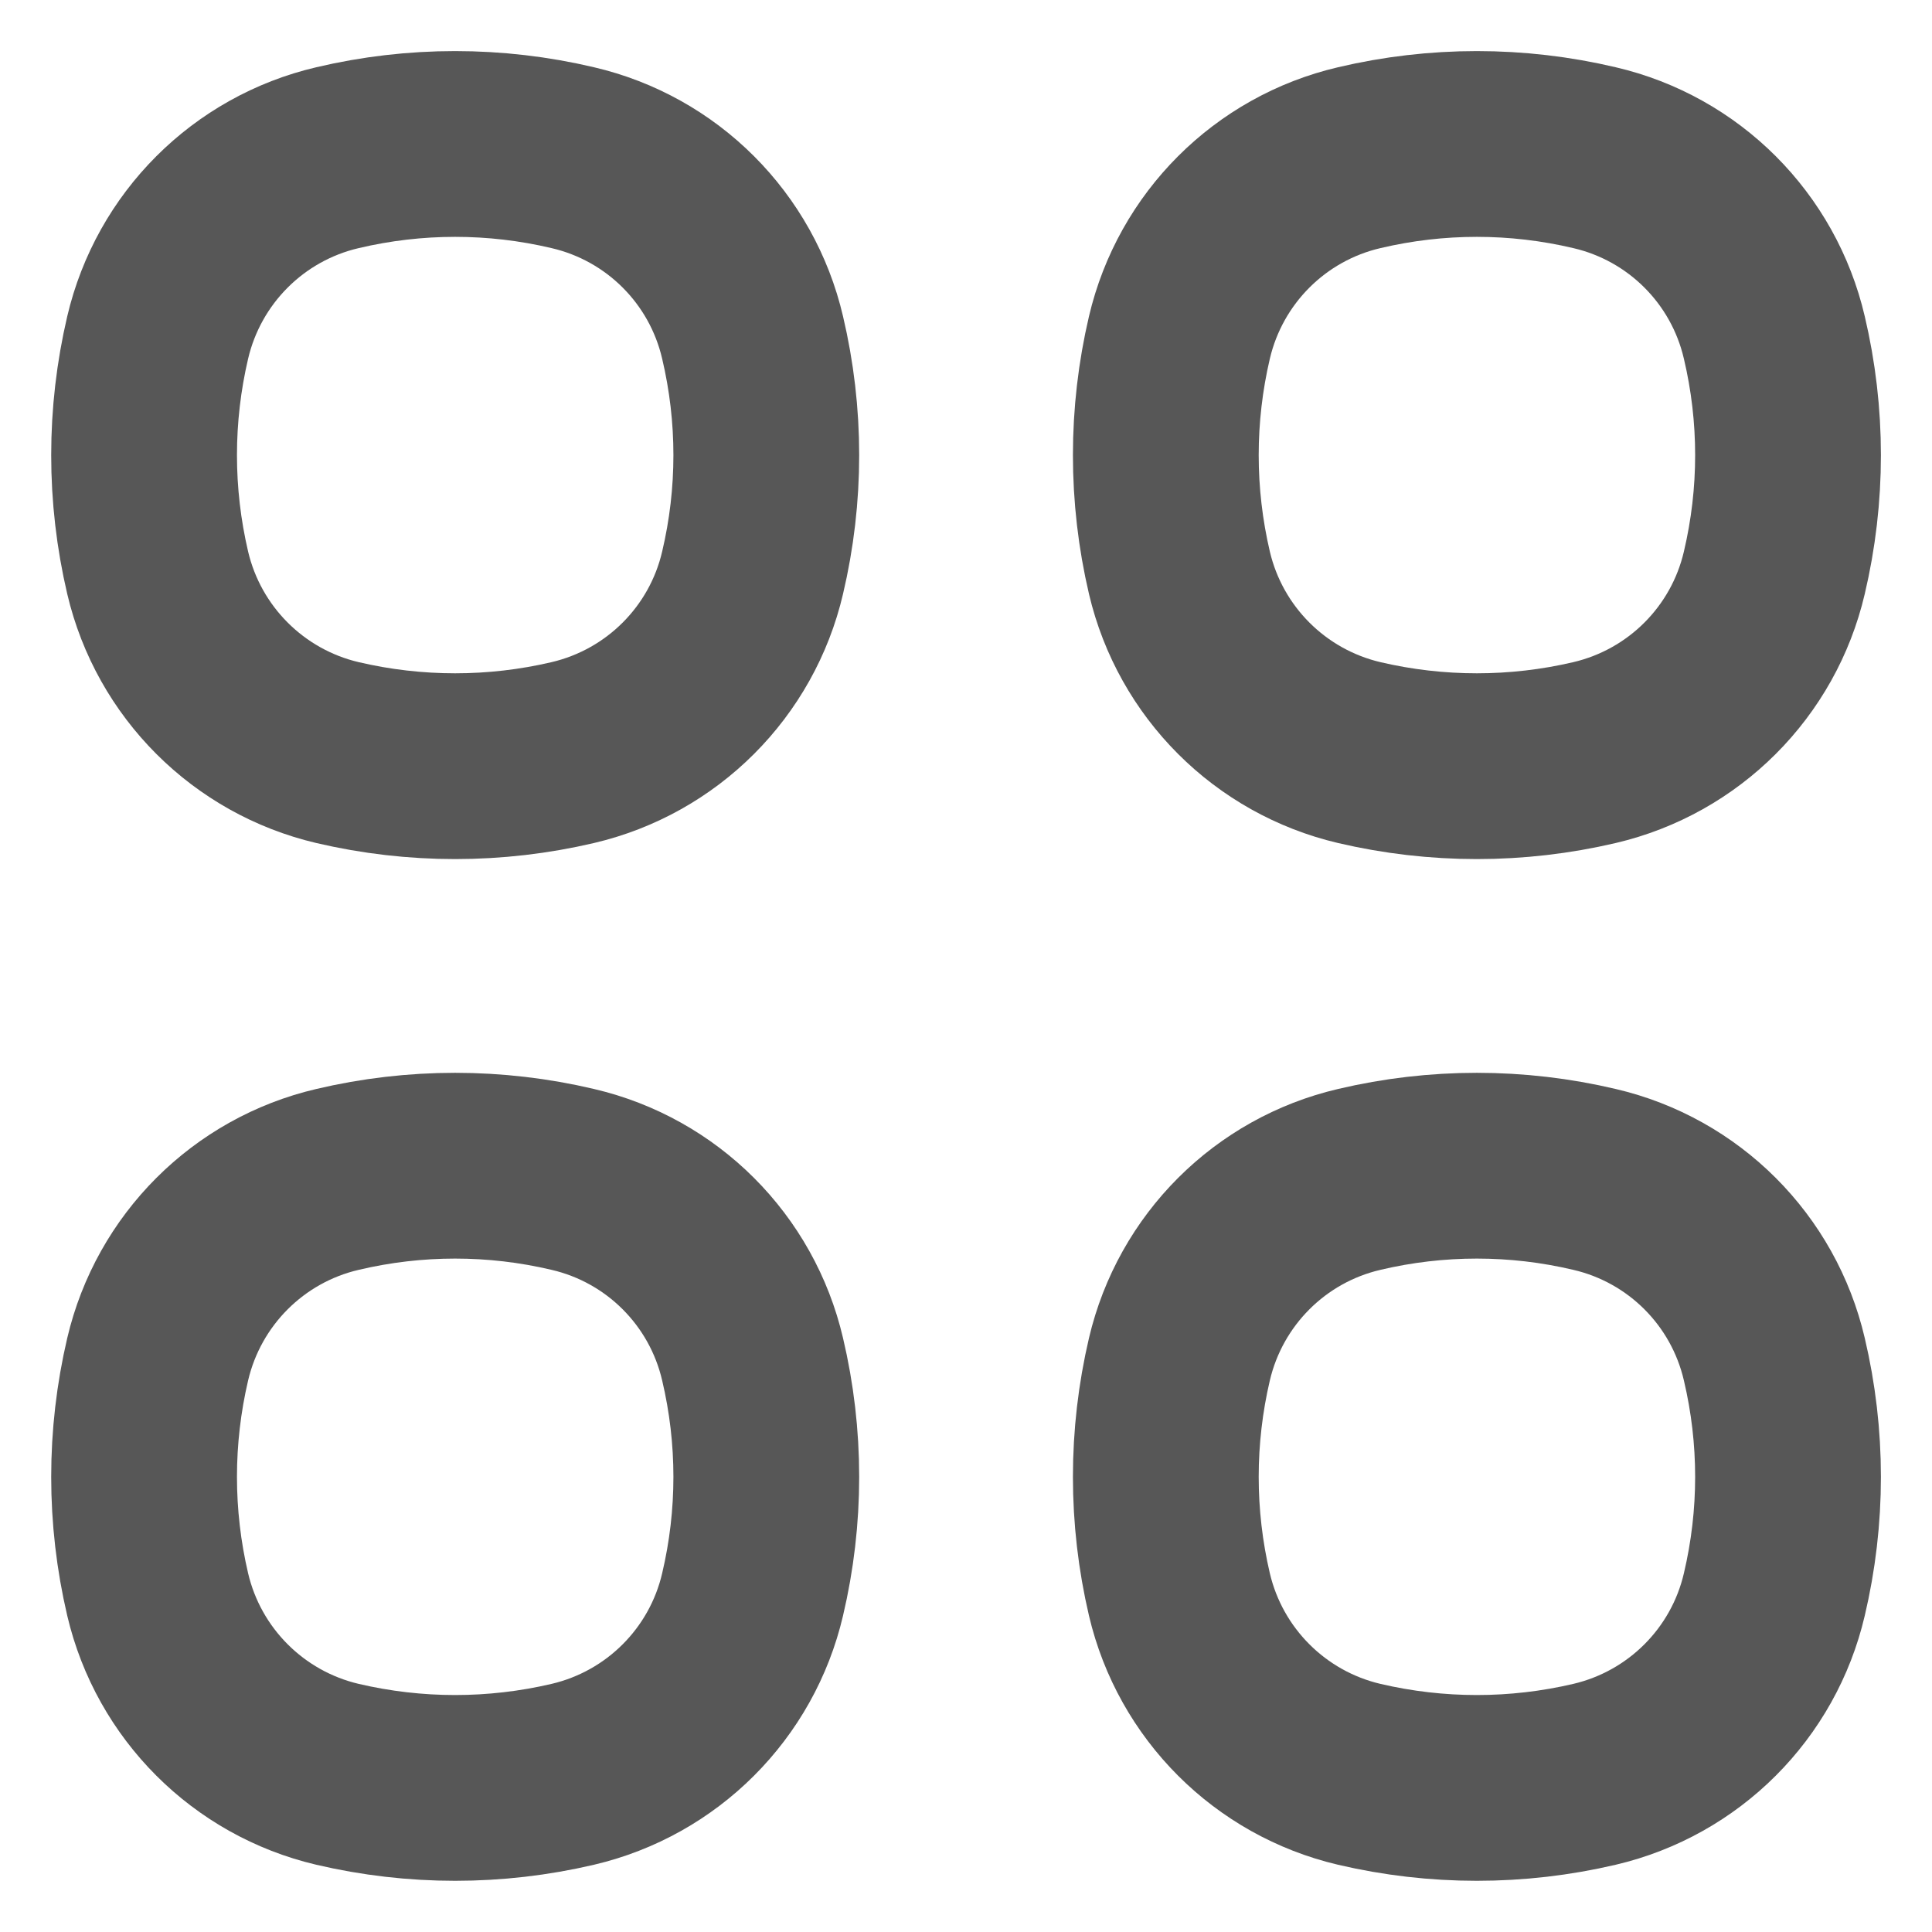<svg width="13" height="13" viewBox="0 0 13 13" fill="none" xmlns="http://www.w3.org/2000/svg">
<path d="M1.061 2.271C1.202 1.67 1.671 1.201 2.271 1.061C2.792 0.938 3.333 0.938 3.854 1.061C4.455 1.201 4.924 1.67 5.064 2.271C5.187 2.792 5.187 3.333 5.064 3.854C4.924 4.454 4.455 4.923 3.854 5.064C3.333 5.186 2.792 5.186 2.271 5.064C1.671 4.923 1.202 4.454 1.061 3.854C0.939 3.333 0.939 2.792 1.061 2.271Z" stroke="#575757" stroke-width="1.25"/>
<path d="M1.061 9.146C1.202 8.545 1.671 8.076 2.271 7.936C2.792 7.813 3.333 7.813 3.854 7.936C4.455 8.076 4.924 8.545 5.064 9.146C5.187 9.667 5.187 10.208 5.064 10.729C4.924 11.329 4.455 11.798 3.854 11.939C3.333 12.061 2.792 12.061 2.271 11.939C1.671 11.798 1.202 11.329 1.061 10.729C0.939 10.208 0.939 9.667 1.061 9.146Z" stroke="#575757" stroke-width="1.25"/>
<path d="M7.936 2.271C8.077 1.67 8.546 1.201 9.146 1.061C9.667 0.938 10.208 0.938 10.729 1.061C11.33 1.201 11.799 1.67 11.939 2.271C12.062 2.792 12.062 3.333 11.939 3.854C11.799 4.454 11.33 4.923 10.729 5.064C10.208 5.186 9.667 5.186 9.146 5.064C8.546 4.923 8.077 4.454 7.936 3.854C7.814 3.333 7.814 2.792 7.936 2.271Z" stroke="#575757" stroke-width="1.25"/>
<path d="M7.936 9.146C8.077 8.545 8.546 8.076 9.146 7.936C9.667 7.813 10.208 7.813 10.729 7.936C11.33 8.076 11.799 8.545 11.939 9.146C12.062 9.667 12.062 10.208 11.939 10.729C11.799 11.329 11.33 11.798 10.729 11.939C10.208 12.061 9.667 12.061 9.146 11.939C8.546 11.798 8.077 11.329 7.936 10.729C7.814 10.208 7.814 9.667 7.936 9.146Z" stroke="#575757" stroke-width="1.25"/>
</svg>
